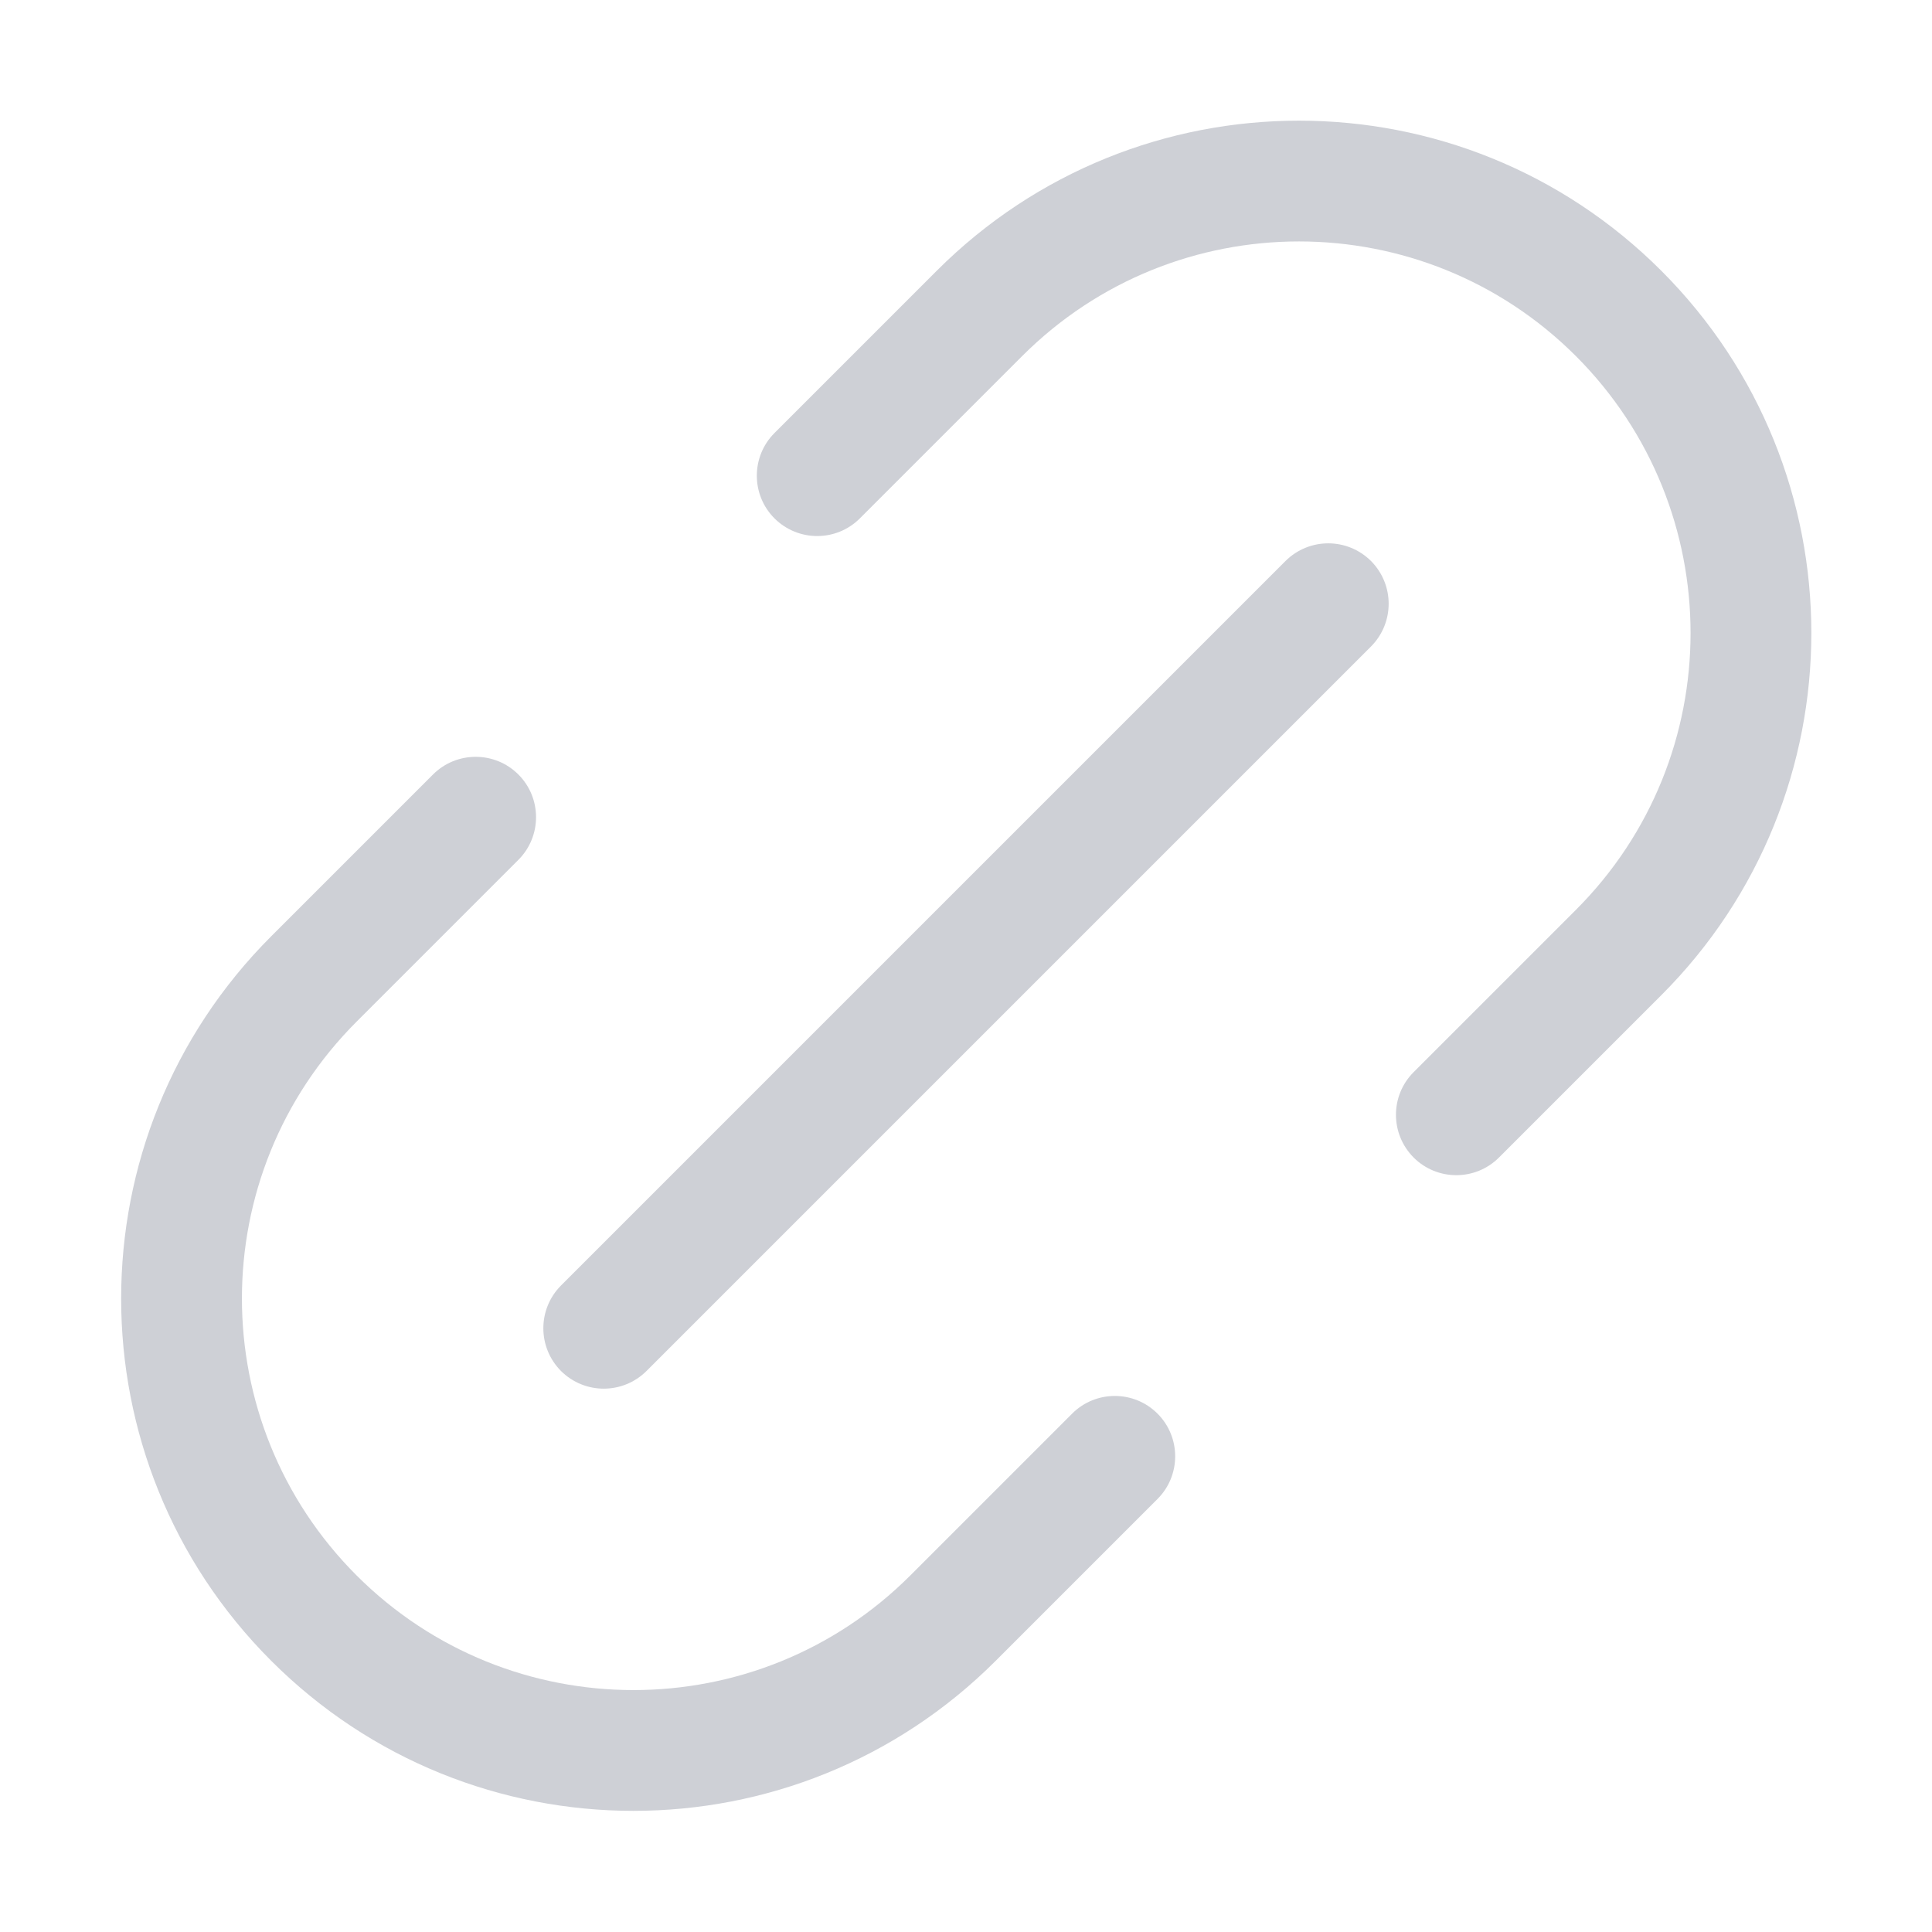 <svg width="16" height="16" viewBox="0 0 16 16" fill="none" xmlns="http://www.w3.org/2000/svg">
<path d="M11.707 9.586C11.512 9.39 11.512 9.074 11.707 8.879L13.051 7.535C14.317 6.269 14.317 4.216 13.051 2.949C11.784 1.683 9.731 1.683 8.465 2.949L7.121 4.293C6.926 4.488 6.61 4.488 6.414 4.293C6.219 4.098 6.219 3.781 6.414 3.586L7.758 2.242C9.415 0.585 12.101 0.585 13.758 2.242C15.415 3.899 15.415 6.585 13.758 8.242L12.414 9.586C12.219 9.781 11.902 9.781 11.707 9.586Z" fill="#CED0D6"/>
<path d="M10.646 4.646C10.842 4.451 11.158 4.451 11.354 4.646C11.549 4.842 11.549 5.158 11.354 5.354L5.354 11.354C5.158 11.549 4.842 11.549 4.646 11.354C4.451 11.158 4.451 10.842 4.646 10.646L10.646 4.646Z" fill="#CED0D6"/>
<path d="M4.293 6.414C4.488 6.609 4.488 6.926 4.293 7.121L2.953 8.461C1.687 9.727 1.687 11.78 2.953 13.047C4.22 14.313 6.273 14.313 7.539 13.047L8.879 11.707C9.074 11.512 9.391 11.512 9.586 11.707C9.781 11.902 9.781 12.219 9.586 12.414L8.246 13.754C6.589 15.411 3.903 15.411 2.246 13.754C0.589 12.097 0.589 9.411 2.246 7.754L3.586 6.414C3.781 6.219 4.098 6.219 4.293 6.414Z" fill="#CED0D6"/>
</svg>
